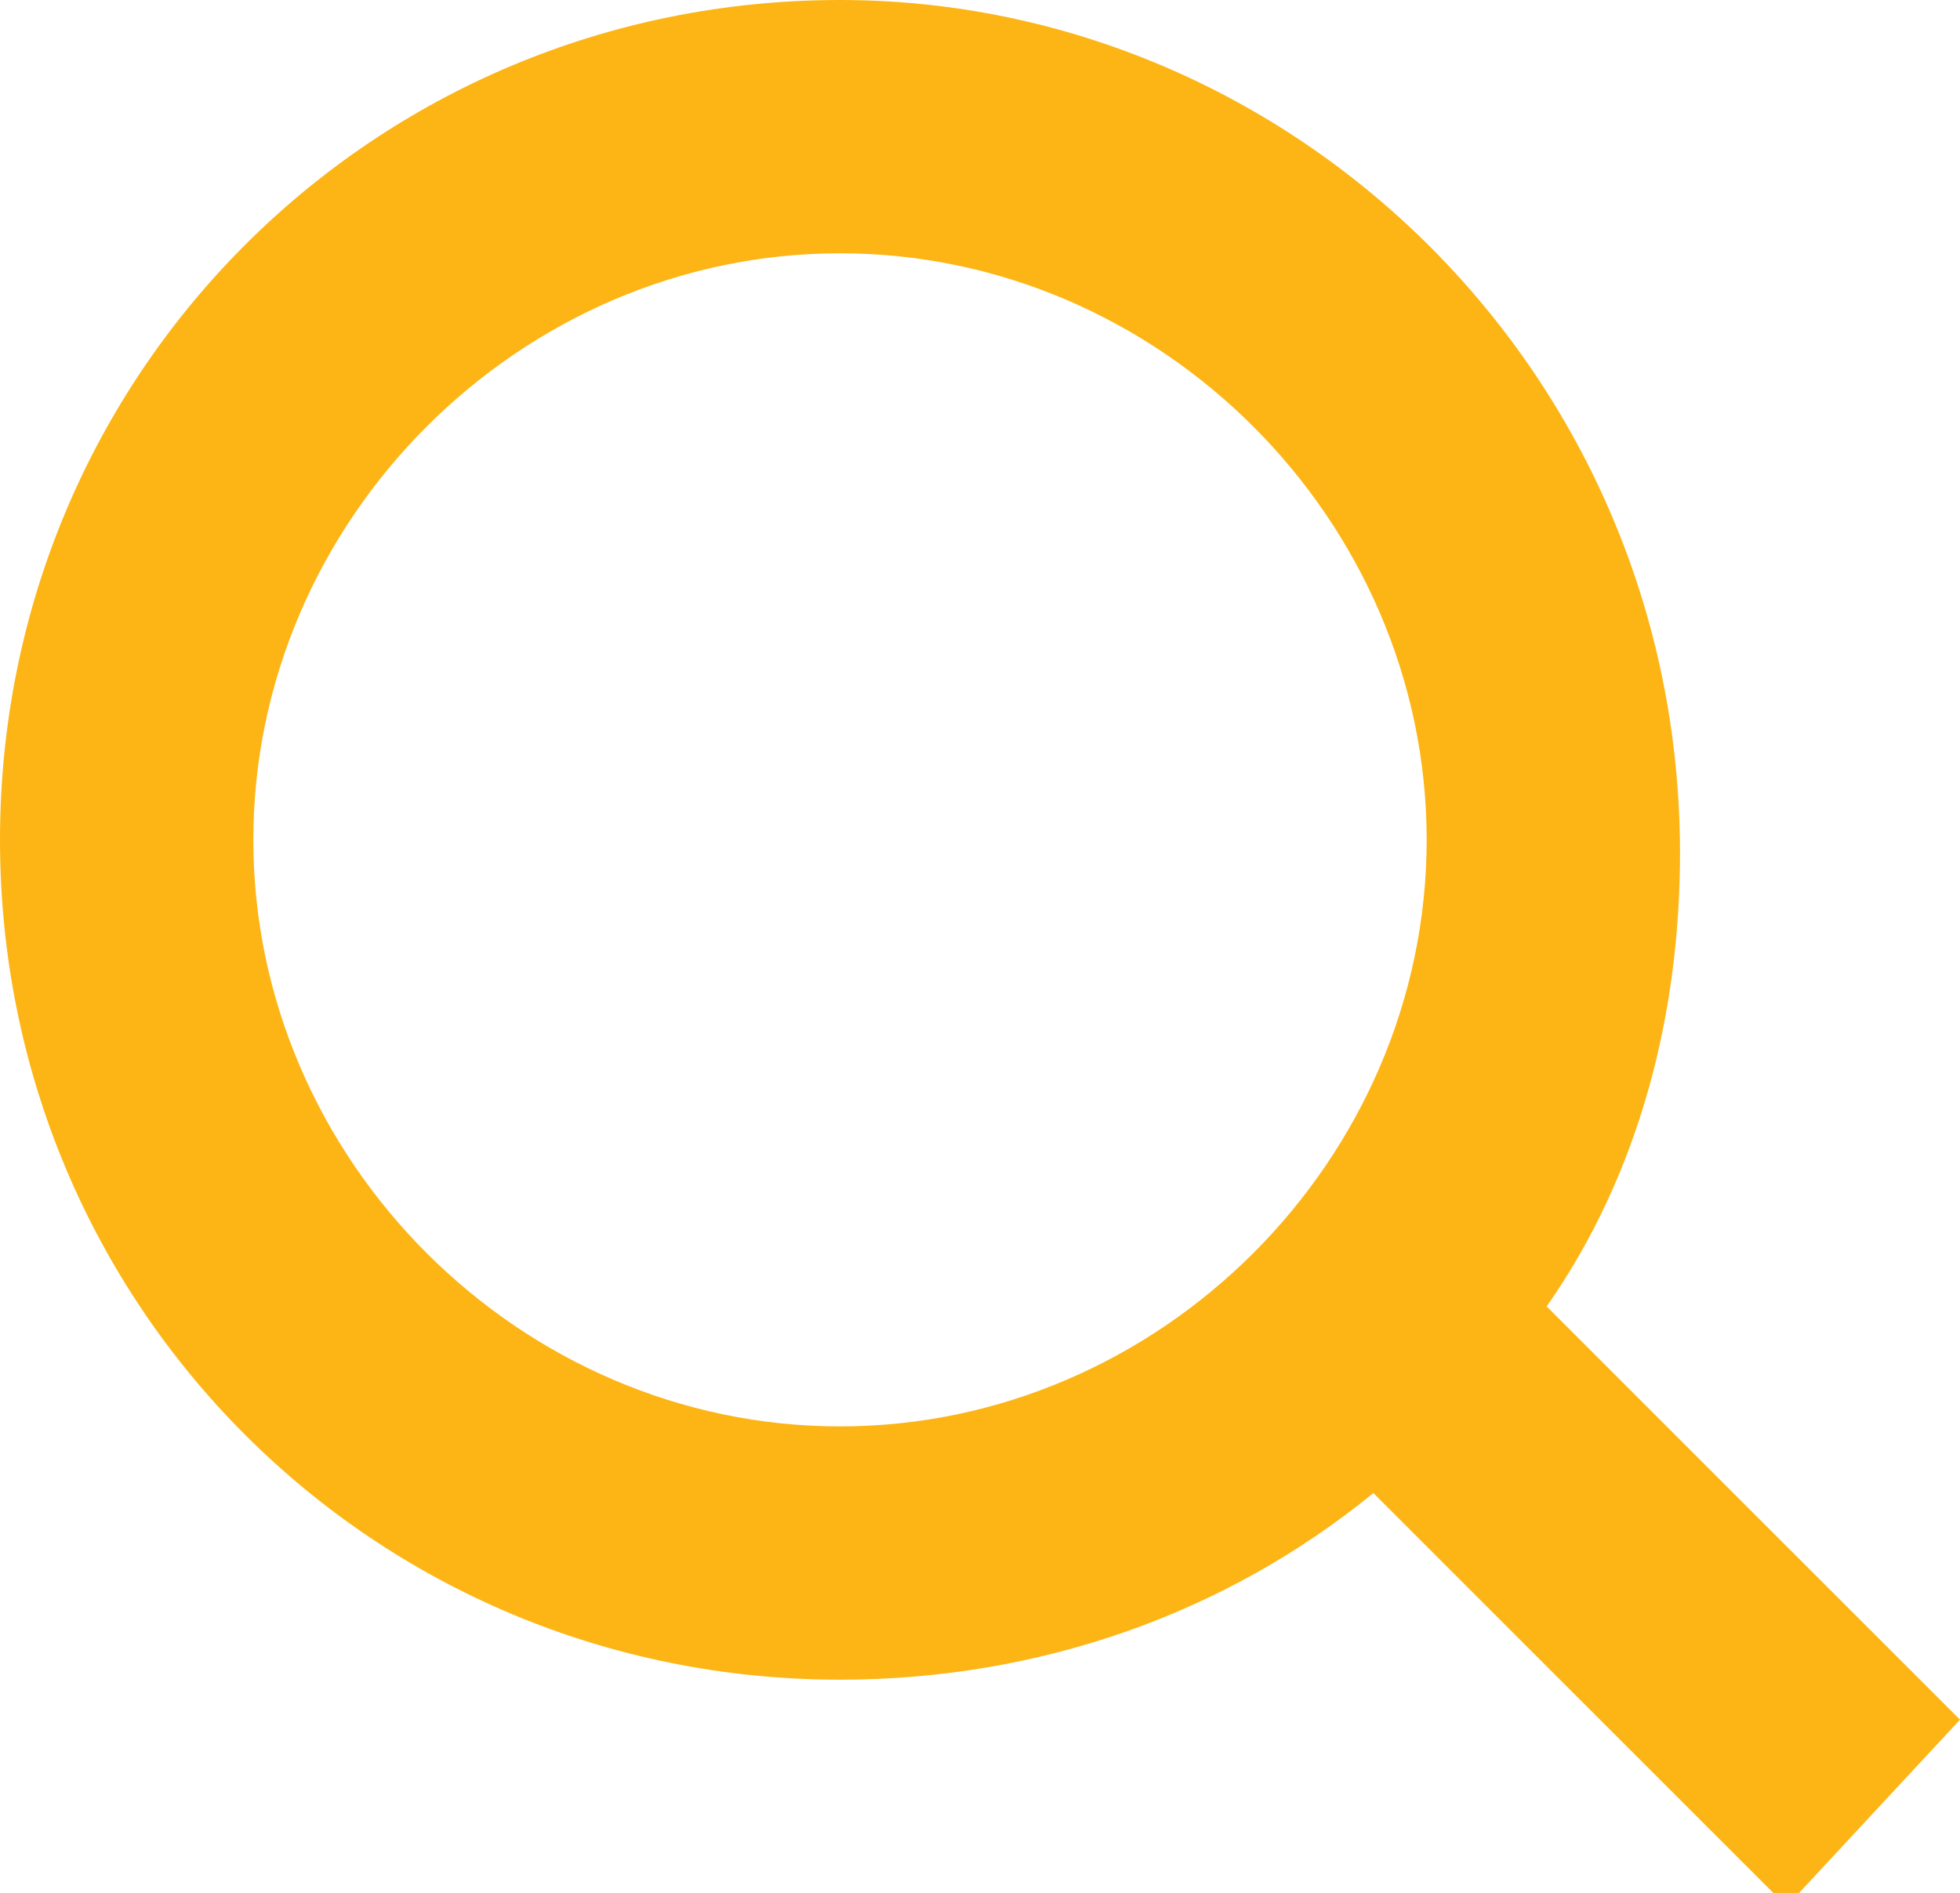 <!-- Generator: Adobe Illustrator 19.1.0, SVG Export Plug-In  -->
<svg version="1.1"
	 xmlns="http://www.w3.org/2000/svg" xmlns:xlink="http://www.w3.org/1999/xlink" xmlns:a="http://ns.adobe.com/AdobeSVGViewerExtensions/3.0/"
	 x="0px" y="0px" width="14.7px" height="14.2px" viewBox="0 0 14.7 14.2" enable-background="new 0 0 14.7 14.2"
	 xml:space="preserve">
<defs>
</defs>
<g id="Header_light_copia">
	<path id="search_2_" fill="#FDB515" d="M14.7,12.9l-3.1-3.1c0.7-1,1-2.2,1-3.4C12.6,2.8,9.7,0,6.3,0C2.8,0,0,2.8,0,6.3
		c0,3.5,2.8,6.3,6.3,6.3c1.5,0,2.9-0.5,4-1.4l3.1,3.1L14.7,12.9z M6.3,10.7c-2.4,0-4.4-2-4.4-4.4c0-2.4,2-4.4,4.4-4.4
		c2.4,0,4.4,2,4.4,4.4C10.7,8.7,8.7,10.7,6.3,10.7z"/>
</g>
</svg>

